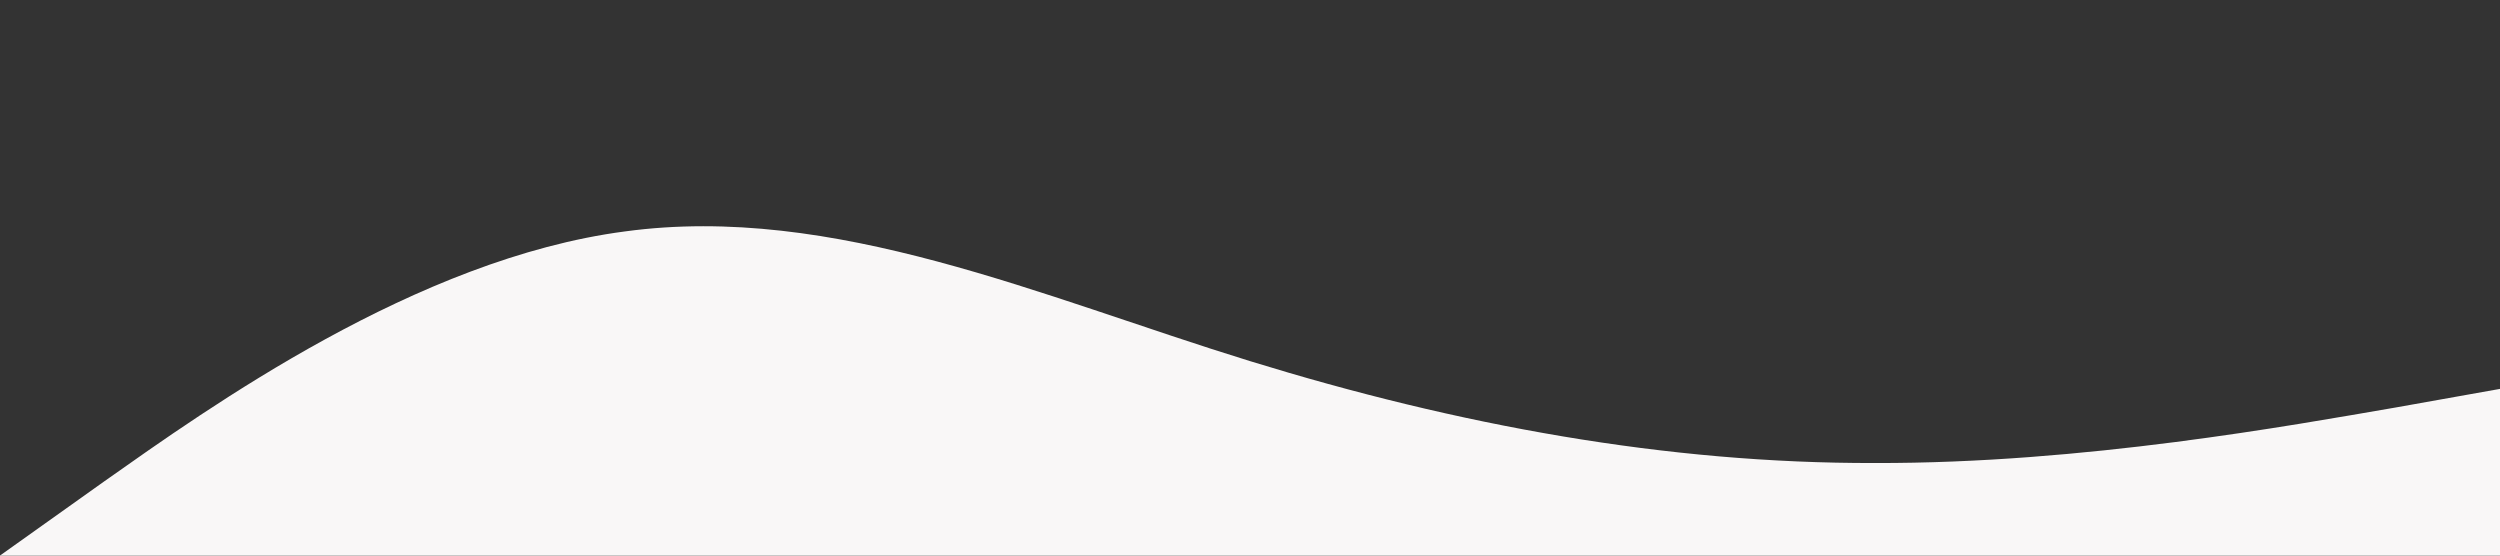 <?xml version="1.0" standalone="no"?><svg xmlns="http://www.w3.org/2000/svg" viewBox="0 0 1440 320"><rect x="0" y="0" width="1440" height="320" fill="#333333" stroke="none"/><path fill="#F9F7F7" fill-opacity="1" d="M0,320L60,277.3C120,235,240,149,360,133.3C480,117,600,171,720,208C840,245,960,267,1080,266.7C1200,267,1320,245,1380,234.7L1440,224L1440,320L1380,320C1320,320,1200,320,1080,320C960,320,840,320,720,320C600,320,480,320,360,320C240,320,120,320,60,320L0,320Z"></path></svg>